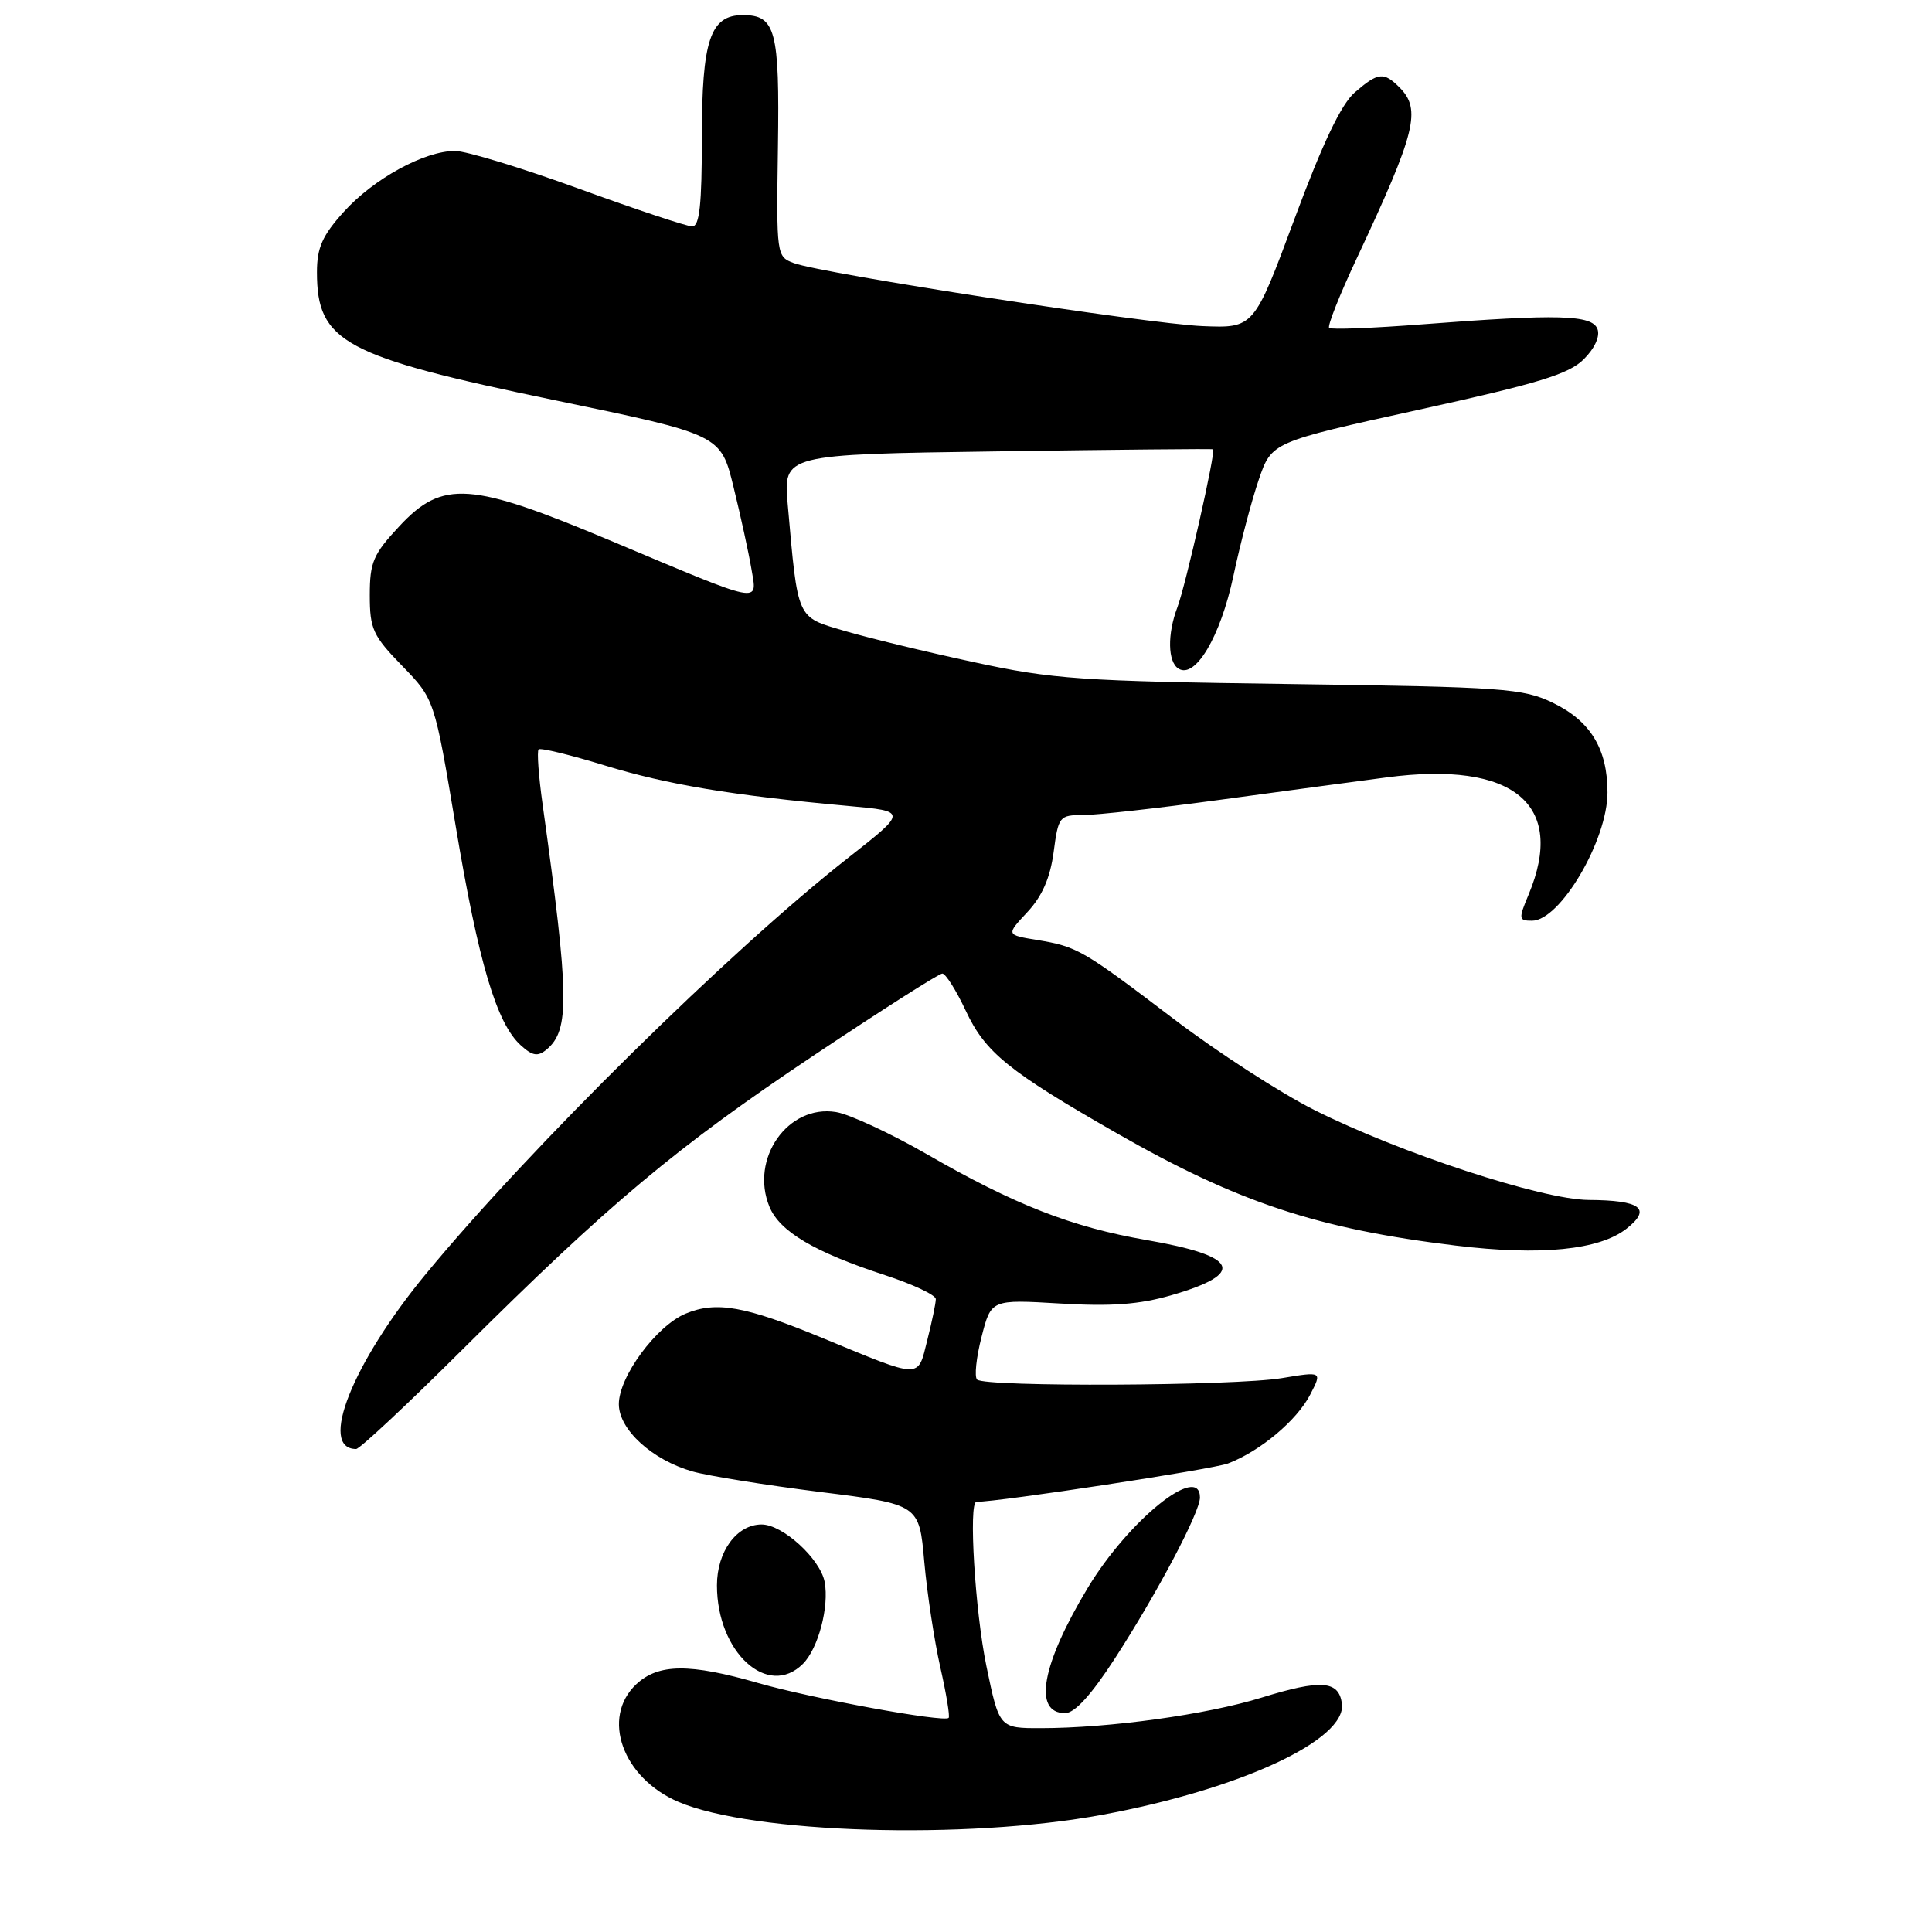 <?xml version="1.0" encoding="UTF-8" standalone="no"?>
<!DOCTYPE svg PUBLIC "-//W3C//DTD SVG 1.1//EN" "http://www.w3.org/Graphics/SVG/1.1/DTD/svg11.dtd" >
<svg xmlns="http://www.w3.org/2000/svg" xmlns:xlink="http://www.w3.org/1999/xlink" version="1.1" viewBox="0 0 256 256">
 <g >
 <path fill="currentColor"
d=" M 146.05 240.47 C 164.38 237.08 178.50 230.52 177.81 225.71 C 177.38 222.68 175.05 222.51 167.18 224.94 C 159.93 227.19 146.99 228.98 137.96 228.99 C 132.41 229.00 132.41 229.00 130.70 220.75 C 129.20 213.51 128.32 199.00 129.38 199.00 C 132.43 199.00 160.68 194.69 162.71 193.92 C 166.97 192.30 171.83 188.23 173.60 184.81 C 175.20 181.72 175.20 181.72 169.85 182.61 C 163.61 183.65 130.47 183.81 129.47 182.80 C 129.09 182.43 129.36 179.88 130.06 177.15 C 131.33 172.18 131.33 172.18 140.45 172.72 C 147.27 173.13 150.99 172.85 155.23 171.62 C 165.19 168.73 164.14 166.42 151.91 164.31 C 142.02 162.60 134.41 159.63 122.77 152.91 C 117.96 150.15 112.56 147.64 110.77 147.35 C 104.39 146.32 99.33 153.55 101.96 159.91 C 103.32 163.19 107.92 165.91 117.25 168.96 C 120.96 170.17 124.00 171.60 124.00 172.14 C 124.00 172.68 123.49 175.13 122.87 177.58 C 121.57 182.76 122.26 182.77 109.00 177.30 C 98.71 173.05 94.92 172.38 90.86 174.06 C 86.98 175.67 82.00 182.41 82.00 186.06 C 82.00 189.43 86.42 193.46 91.78 194.98 C 93.83 195.56 101.42 196.78 108.65 197.69 C 121.80 199.33 121.80 199.33 122.47 206.92 C 122.84 211.09 123.80 217.38 124.59 220.90 C 125.39 224.42 125.89 227.44 125.70 227.63 C 125.08 228.26 107.52 225.04 100.50 223.02 C 91.38 220.39 87.24 220.43 84.31 223.17 C 79.61 227.60 82.48 235.60 89.92 238.77 C 99.73 242.95 128.01 243.81 146.05 240.47 Z  M 147.70 219.80 C 153.35 211.07 159.00 200.38 159.00 198.43 C 159.00 193.81 149.55 201.42 144.14 210.39 C 138.02 220.54 136.84 227.00 141.13 227.00 C 142.40 227.00 144.59 224.60 147.70 219.80 Z  M 106.39 220.47 C 108.43 218.43 109.89 212.89 109.27 209.61 C 108.68 206.54 103.70 202.00 100.92 202.00 C 97.63 202.00 95.00 205.58 95.00 210.07 C 95.00 218.94 101.75 225.10 106.39 220.47 Z  M 61.27 178.83 C 80.68 159.51 89.64 152.00 107.78 139.88 C 116.73 133.90 124.42 129.00 124.86 129.00 C 125.30 129.00 126.70 131.22 127.97 133.93 C 130.56 139.46 133.60 141.93 148.00 150.17 C 164.01 159.32 174.57 162.83 192.92 165.05 C 204.16 166.41 211.92 165.64 215.53 162.80 C 218.89 160.15 217.42 159.04 210.50 159.00 C 204.35 158.96 185.47 152.77 174.12 147.06 C 169.65 144.81 161.32 139.42 155.61 135.08 C 143.42 125.82 142.77 125.44 137.41 124.55 C 133.31 123.88 133.31 123.88 136.13 120.86 C 138.09 118.76 139.15 116.34 139.61 112.92 C 140.24 108.17 140.37 108.00 143.52 108.00 C 145.31 108.00 153.47 107.09 161.64 105.98 C 169.81 104.87 179.75 103.53 183.73 103.01 C 200.56 100.79 207.55 106.56 202.55 118.53 C 201.19 121.78 201.22 122.00 203.00 122.00 C 206.73 122.00 213.00 111.34 213.00 105.00 C 213.00 99.23 210.75 95.54 205.77 93.13 C 201.80 91.21 199.32 91.03 171.00 90.64 C 143.17 90.26 139.49 90.01 129.00 87.73 C 122.67 86.37 114.96 84.50 111.85 83.58 C 105.51 81.71 105.74 82.23 104.38 66.86 C 103.79 60.21 103.79 60.21 132.14 59.81 C 147.74 59.58 160.61 59.46 160.74 59.53 C 161.14 59.73 157.11 77.58 156.01 80.47 C 154.66 84.02 154.73 87.72 156.16 88.60 C 158.39 89.98 161.72 84.35 163.43 76.33 C 164.34 72.02 165.86 66.27 166.80 63.54 C 168.50 58.58 168.50 58.58 187.96 54.30 C 203.84 50.81 207.88 49.58 209.86 47.60 C 211.32 46.14 212.04 44.55 211.67 43.59 C 210.95 41.71 206.44 41.59 188.53 42.97 C 181.95 43.48 176.36 43.70 176.12 43.45 C 175.87 43.20 177.51 39.06 179.77 34.25 C 187.62 17.51 188.37 14.51 185.43 11.57 C 183.35 9.49 182.60 9.58 179.51 12.25 C 177.72 13.80 175.24 19.00 171.53 29.00 C 166.15 43.49 166.15 43.49 159.32 43.21 C 151.97 42.90 109.00 36.27 105.18 34.86 C 102.90 34.01 102.87 33.83 103.08 19.53 C 103.31 4.00 102.78 2.00 98.43 2.00 C 94.11 2.00 93.00 5.32 93.00 18.22 C 93.00 27.15 92.69 30.00 91.72 30.00 C 91.01 30.00 84.25 27.75 76.70 25.00 C 69.14 22.25 61.76 20.00 60.30 20.00 C 56.24 20.00 49.53 23.67 45.56 28.06 C 42.71 31.22 42.00 32.82 42.00 36.07 C 42.00 45.33 45.54 47.24 73.50 53.03 C 95.50 57.59 95.50 57.59 97.20 64.54 C 98.14 68.37 99.20 73.23 99.56 75.35 C 100.35 80.04 101.33 80.23 81.00 71.68 C 62.33 63.83 58.66 63.57 52.93 69.71 C 49.45 73.44 49.00 74.49 49.00 78.87 C 49.00 83.34 49.41 84.24 53.29 88.23 C 57.57 92.64 57.57 92.64 60.40 109.57 C 63.40 127.52 65.80 135.61 69.00 138.50 C 70.56 139.92 71.26 140.03 72.42 139.07 C 75.51 136.50 75.44 132.00 71.90 106.61 C 71.37 102.83 71.13 99.53 71.37 99.30 C 71.61 99.06 75.56 100.02 80.15 101.43 C 88.40 103.96 97.02 105.40 112.37 106.79 C 120.24 107.50 120.24 107.50 112.37 113.68 C 96.73 125.95 70.28 152.02 56.42 168.82 C 46.70 180.60 42.16 192.00 47.19 192.00 C 47.66 192.00 54.00 186.07 61.27 178.83 Z "/>
</g>
</svg>